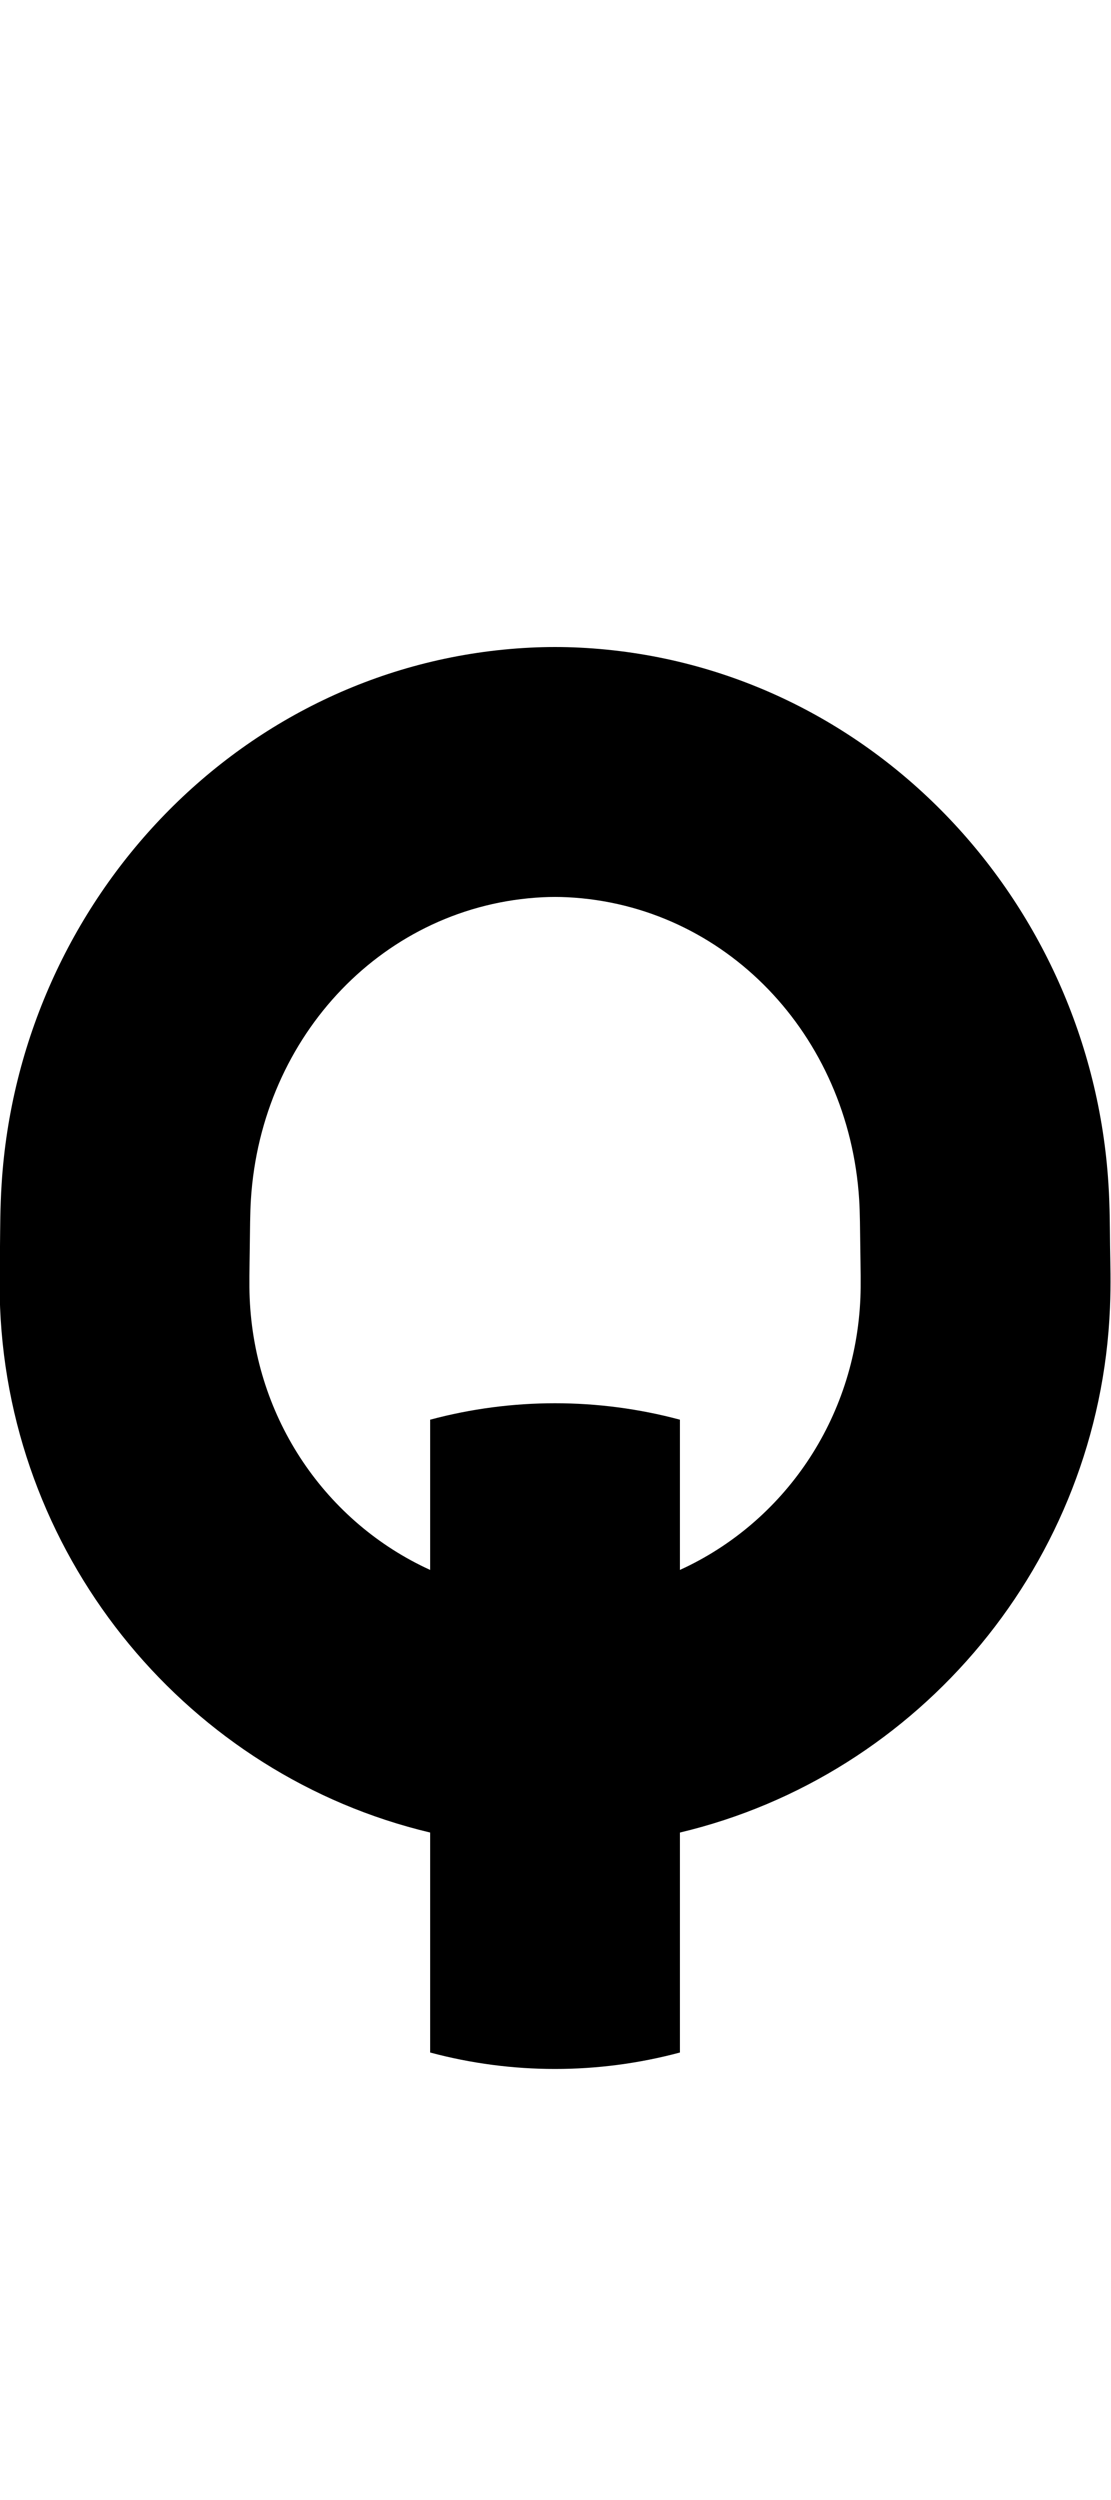 <?xml version="1.0" encoding="UTF-8" standalone="no"?>
<!-- Created by MetaPost 1.9991 on 2017.07.28:1115 -->

<svg
   xmlns:dc="http://purl.org/dc/elements/1.1/"
   xmlns:cc="http://creativecommons.org/ns#"
   xmlns:rdf="http://www.w3.org/1999/02/22-rdf-syntax-ns#"
   xmlns:svg="http://www.w3.org/2000/svg"
   xmlns="http://www.w3.org/2000/svg"
   xmlns:sodipodi="http://sodipodi.sourceforge.net/DTD/sodipodi-0.dtd"
   xmlns:inkscape="http://www.inkscape.org/namespaces/inkscape"
   version="1.1"
   width="239.303"
   height="538.181"
   viewBox="0 0 239.303 538.181"
   id="svg6"
   sodipodi:docname="81.svg"
   inkscape:version="0.92.1 r">
  <defs
     id="defs10" />
  <sodipodi:namedview
     pagecolor="#ffffff"
     bordercolor="#666666"
     borderopacity="1"
     objecttolerance="10"
     gridtolerance="10"
     guidetolerance="10"
     inkscape:pageopacity="0"
     inkscape:pageshadow="2"
     inkscape:window-width="1364"
     inkscape:window-height="730"
     id="namedview8"
     showgrid="false"
     inkscape:zoom="0.43851396"
     inkscape:cx="119.6514"
     inkscape:cy="269.09064"
     inkscape:window-x="0"
     inkscape:window-y="18"
     inkscape:window-maximized="0"
     inkscape:current-layer="svg6" />
  <!-- Original BoundingBox: -0.100006 -143.561676 239.202789 394.619598 -->
  <path
     style="color:#000000;font-style:normal;font-variant:normal;font-weight:normal;font-stretch:normal;font-size:medium;line-height:normal;font-family:sans-serif;font-variant-ligatures:normal;font-variant-position:normal;font-variant-caps:normal;font-variant-numeric:normal;font-variant-alternates:normal;font-feature-settings:normal;text-indent:0;text-align:start;text-decoration:none;text-decoration-line:none;text-decoration-style:solid;text-decoration-color:#000000;letter-spacing:normal;word-spacing:normal;text-transform:none;writing-mode:lr-tb;direction:ltr;text-orientation:mixed;dominant-baseline:auto;baseline-shift:baseline;text-anchor:start;white-space:normal;shape-padding:0;clip-rule:nonzero;display:inline;overflow:visible;visibility:visible;opacity:1;isolation:auto;mix-blend-mode:normal;color-interpolation:sRGB;color-interpolation-filters:linearRGB;solid-color:#000000;solid-opacity:1;vector-effect:none;fill:#000000;fill-opacity:1;fill-rule:nonzero;stroke:none;stroke-width:53.798;stroke-linecap:butt;stroke-linejoin:miter;stroke-miterlimit:10;stroke-dasharray:none;stroke-dashoffset:0;stroke-opacity:1;color-rendering:auto;image-rendering:auto;shape-rendering:auto;text-rendering:auto;enable-background:accumulate"
     d="M 119.551 139.275 C 117.766 139.275 115.986 139.32 114.211 139.408 C 52.249 142.5 4.21 193.607 0.352 254.824 C 0.028 259.951 0.051 264.388 0.002 268.115 C -0.047 271.842 -0.19 276.315 0.023 281.527 C 2.263 336.206 40.932 382.204 92.652 394.469 L 92.652 394.758 L 92.652 441.82 C 110.274 446.542 128.829 446.542 146.451 441.82 L 146.451 394.758 L 146.451 394.469 C 198.171 382.204 236.84 336.206 239.08 281.527 C 239.294 276.315 239.149 271.842 239.1 268.115 C 239.05 264.388 239.073 259.951 238.75 254.824 C 234.891 193.607 186.854 142.5 124.893 139.408 C 123.117 139.32 121.335 139.275 119.551 139.275 z M 119.551 193.072 C 120.434 193.072 121.322 193.094 122.211 193.139 C 156.13 194.831 182.82 222.703 185.059 258.209 C 185.237 261.04 185.25 264.582 185.307 268.828 C 185.363 273.073 185.441 276.573 185.328 279.326 C 184.252 305.605 168.735 327.78 146.451 337.941 L 146.451 305.6 C 128.829 300.878 110.274 300.878 92.652 305.6 L 92.652 337.941 C 70.369 327.78 54.852 305.605 53.775 279.326 C 53.663 276.573 53.739 273.073 53.795 268.828 C 53.851 264.582 53.864 261.04 54.043 258.209 C 56.281 222.703 82.973 194.831 116.893 193.139 C 117.782 193.094 118.668 193.072 119.551 193.072 z "
     id="stroke1" />
</svg>
